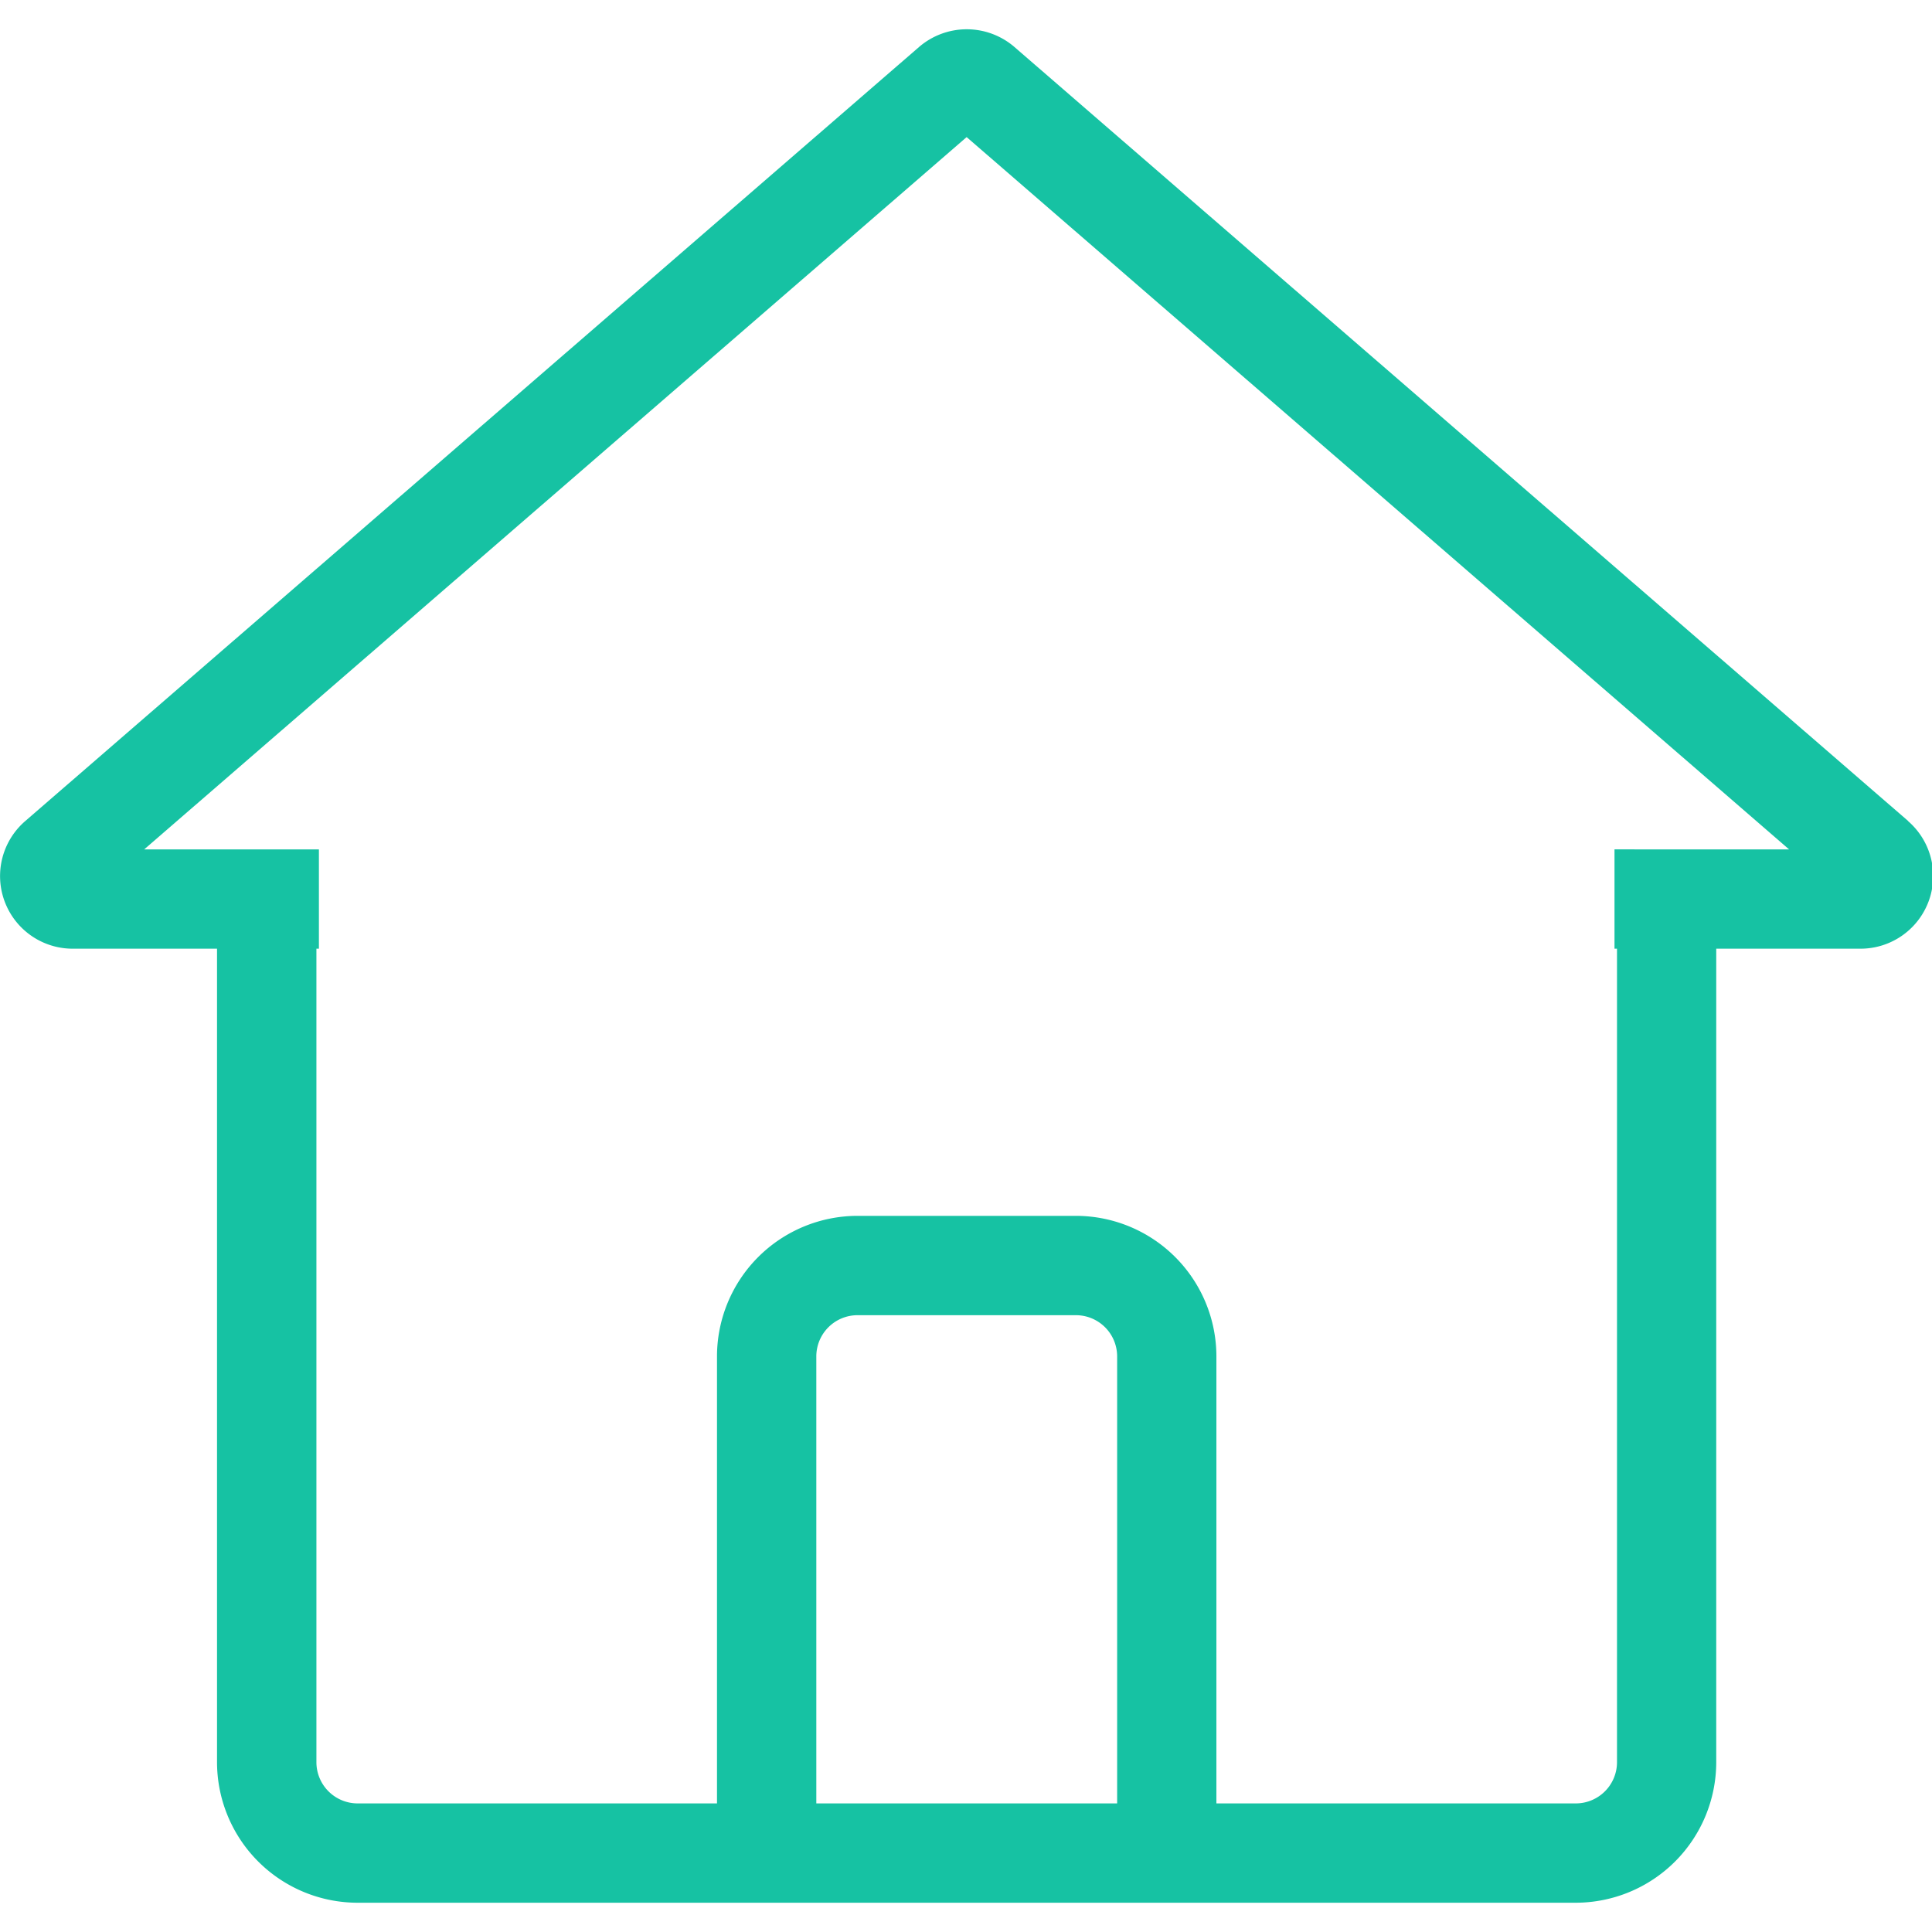 <svg t="1672411574295" class="icon" viewBox="0 0 1056 1024" version="1.1" xmlns="http://www.w3.org/2000/svg" p-id="3468" width="200" height="200"><path d="M242.134 584.793c0.635 0 1.247 0.118 1.883 0.118" fill="#16C2A3" p-id="3469"></path><path d="M1043.018 432.793L554.419 9.638a39.93 39.93 0 0 0-52.028 0L13.757 432.817a39.706 39.706 0 0 0 26.02 69.728h78.848v444.644a76.883 76.883 0 0 0 76.789 76.812h665.854a76.883 76.883 0 0 0 76.8-76.812V502.544h78.848a39.718 39.718 0 0 0 25.996-69.751zM610.613 969.713H446.185V725.354a22.536 22.536 0 0 1 22.513-22.489h119.39a22.536 22.536 0 0 1 22.525 22.489z m271.849-521.456v54.287h1.365v444.644A22.536 22.536 0 0 1 861.314 969.713H664.865V725.354a76.883 76.883 0 0 0-76.812-76.789H468.698a76.883 76.883 0 0 0-76.8 76.789V969.713H195.472a22.536 22.536 0 0 1-22.525-22.525V502.544h1.365v-54.264H78.801l449.551-389.344 449.551 389.344z" fill="#16C2A3" p-id="3470"></path></svg>